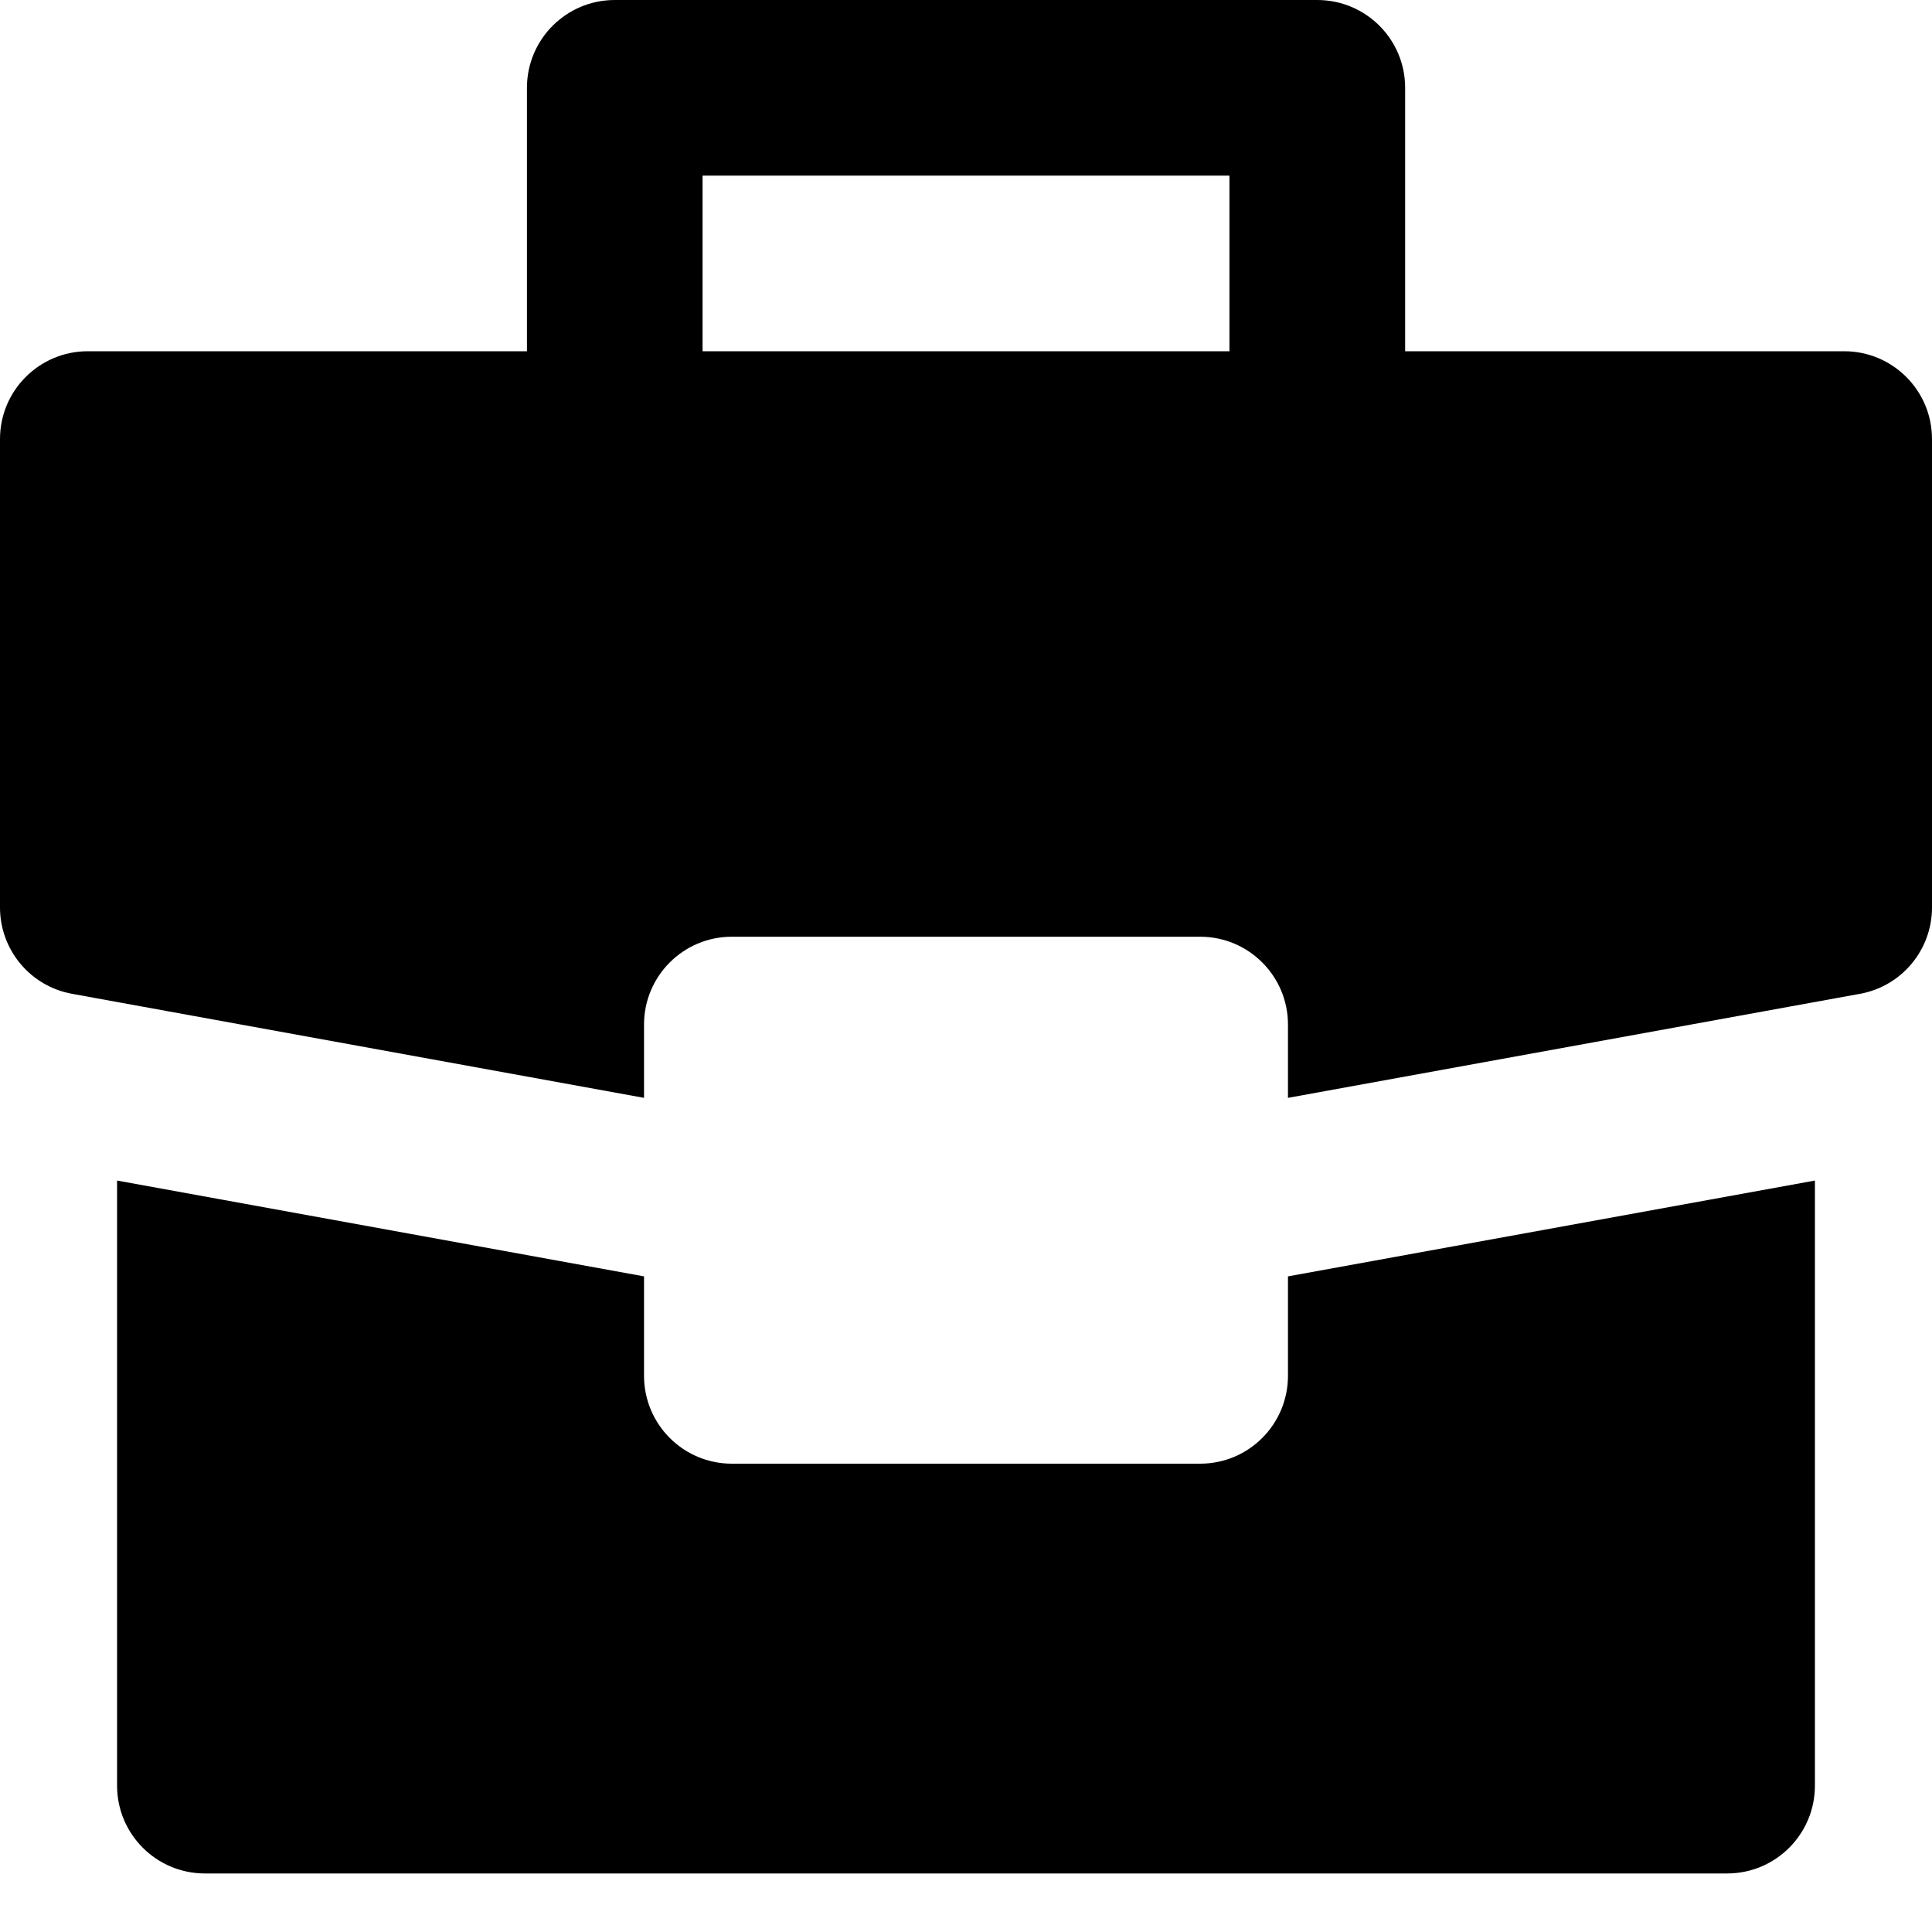 <svg width="20" height="20" viewBox="0 0 20 20" fill="none" xmlns="http://www.w3.org/2000/svg">
<path d="M13.333 13.213V14.242C13.333 14.745 12.926 15.152 12.424 15.152H7.576C7.074 15.152 6.667 14.745 6.667 14.242V13.213L1.212 12.221V18.485C1.212 18.987 1.619 19.394 2.121 19.394H17.879C18.381 19.394 18.788 18.987 18.788 18.485V12.221L13.333 13.213Z" fill="currentColor"/>
<path d="M19.091 3.636H14.546V0.909C14.546 0.407 14.139 0 13.636 0H6.364C5.862 0 5.455 0.407 5.455 0.909V3.636H0.909C0.407 3.636 0 4.043 0 4.545V9.394C0 9.833 0.314 10.21 0.746 10.288L6.667 11.365V10.606C6.667 10.104 7.074 9.697 7.576 9.697H12.424C12.926 9.697 13.333 10.104 13.333 10.606V11.365L19.254 10.288C19.686 10.21 20 9.833 20 9.394V4.545C20 4.043 19.593 3.636 19.091 3.636ZM12.727 3.636H7.273V1.818H12.727V3.636Z" fill="currentColor"/>
</svg>
